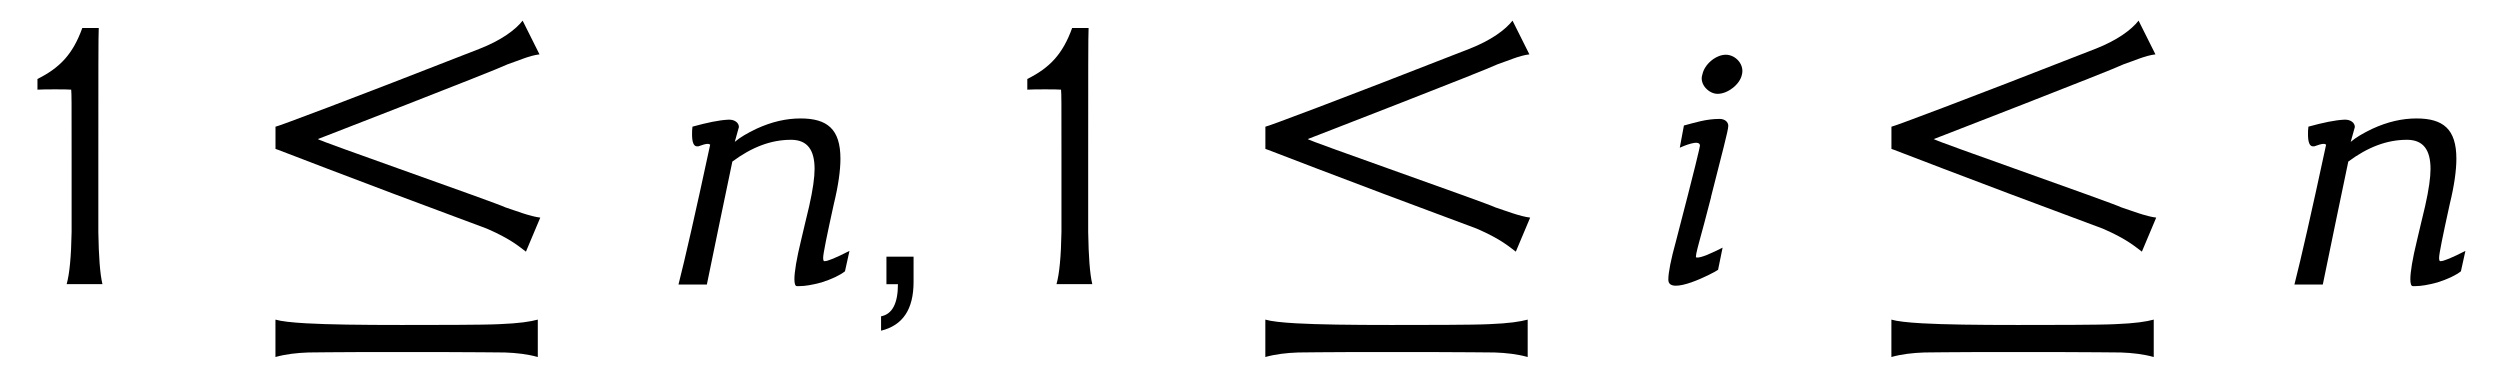 <?xml version='1.0' encoding='UTF-8'?>
<!-- This file was generated by dvisvgm 3.2.2 -->
<svg version='1.1' xmlns='http://www.w3.org/2000/svg' xmlns:xlink='http://www.w3.org/1999/xlink' width='60.57pt' height='9.149pt' viewBox='-.5 -6.886 60.57 9.149'>
<defs>
<use id='g3-13' xlink:href='#g2-13' transform='scale(1.25)'/>
<use id='g3-18' xlink:href='#g2-18' transform='scale(1.25)'/>
<use id='g3-1194' xlink:href='#g2-1194' transform='scale(1.25)'/>
<use id='g3-2473' xlink:href='#g2-2473' transform='scale(1.25)'/>
<use id='g3-2478' xlink:href='#g2-2478' transform='scale(1.25)'/>
<path id='g2-13' d='m.972-.534h-.526v.534h.223c0 .375-.112 .582-.327 .622v.279c.422-.104 .63-.414 .63-.948v-.486z'/>
<path id='g2-18' d='m1.586 0c-.048-.199-.072-.534-.08-1.012v-1.427c0-1.506 0-2.439 .008-2.527h-.319c-.183 .51-.438 .773-.869 .988v.207c.12-.008 .582-.008 .654 0c.008 .112 .008 .151 .008 1.283v1.474c-.008 .478-.04 .813-.096 1.012h.693z'/>
<path id='g2-1194' d='m5.547-1.291c-.199-.024-.462-.128-.677-.199c-.175-.088-3.642-1.299-3.634-1.323c-.024 .008 3.419-1.323 3.682-1.451c.215-.072 .414-.167 .614-.191l-.327-.654c-.135 .175-.414 .383-.845 .55c-2.566 1.004-3.889 1.498-3.945 1.506v.43c-.008-.008 1.347 .526 4.097 1.546c.478 .207 .638 .359 .757 .446l.279-.662zm-2.686 2.606c.271 0 .542 0 .781 0c.59 0 1.052 .008 1.219 .008c.223 .008 .438 .032 .638 .088v-.725c-.151 .04-.351 .072-.741 .088c-.295 .016-1.331 .016-1.897 .016c-.797 0-1.419-.008-1.849-.032c-.287-.016-.494-.04-.598-.072v.725c.199-.056 .414-.08 .638-.088c.159 0 .526-.008 1.052-.008c.223 0 .478 0 .757 0z'/>
<path id='g2-2473' d='m1.69-4.057c.056-.199-.12-.391-.311-.391s-.414 .183-.454 .383c-.064 .183 .12 .375 .295 .375c.199 0 .43-.183 .47-.367zm-.598 2.367c.215-.853 .335-1.291 .335-1.379c0-.08-.072-.135-.167-.135c-.263 0-.478 .072-.693 .128l-.08 .43c.056-.024 .391-.175 .391-.04c0 .024-.088 .406-.462 1.841c-.104 .375-.151 .622-.151 .757c0 .327 .877-.128 .964-.191l.088-.43c-.191 .096-.422 .207-.51 .191c-.04-.008 .096-.414 .287-1.172z'/>
<path id='g2-2478' d='m3.579-.646c-.263 .135-.422 .199-.478 .199h-.016c-.008-.008-.016-.024-.016-.064c0-.08 .072-.43 .207-1.044c.088-.359 .128-.654 .128-.877c0-.574-.255-.781-.773-.781c-.279 0-.558 .064-.853 .199c-.183 .088-.319 .167-.422 .255l.08-.287c0-.088-.088-.143-.183-.143h-.024c-.175 .008-.406 .056-.693 .135c-.008 .056-.008 .104-.008 .151c0 .151 .032 .231 .096 .231h.024c.088-.032 .143-.048 .183-.048c.024 0 .04 .008 .048 .016c-.279 1.299-.486 2.208-.614 2.71h.55c.167-.821 .335-1.618 .494-2.383c.375-.279 .749-.422 1.132-.422h.024c.295 .008 .438 .191 .438 .566c0 .159-.032 .399-.104 .717c-.056 .223-.104 .446-.159 .669c-.088 .359-.128 .614-.128 .749c0 .088 .016 .135 .048 .135h.048c.112 0 .255-.024 .43-.072c.199-.064 .351-.135 .454-.215l.088-.399z'/>
</defs>
<g id='page73'>
<use x='0' y='0' xlink:href='#g3-18'/>
<use x='5.656' y='0' xlink:href='#g3-1194'/>
<use x='15.607' y='0' xlink:href='#g3-2478'/>
<use x='20.419' y='0' xlink:href='#g3-13'/>
<use x='23.982' y='0' xlink:href='#g3-18'/>
<use x='29.639' y='0' xlink:href='#g3-1194'/>
<use x='39.589' y='0' xlink:href='#g3-2473'/>
<use x='44.807' y='0' xlink:href='#g3-1194'/>
<use x='54.758' y='0' xlink:href='#g3-2478'/>
</g>
</svg>